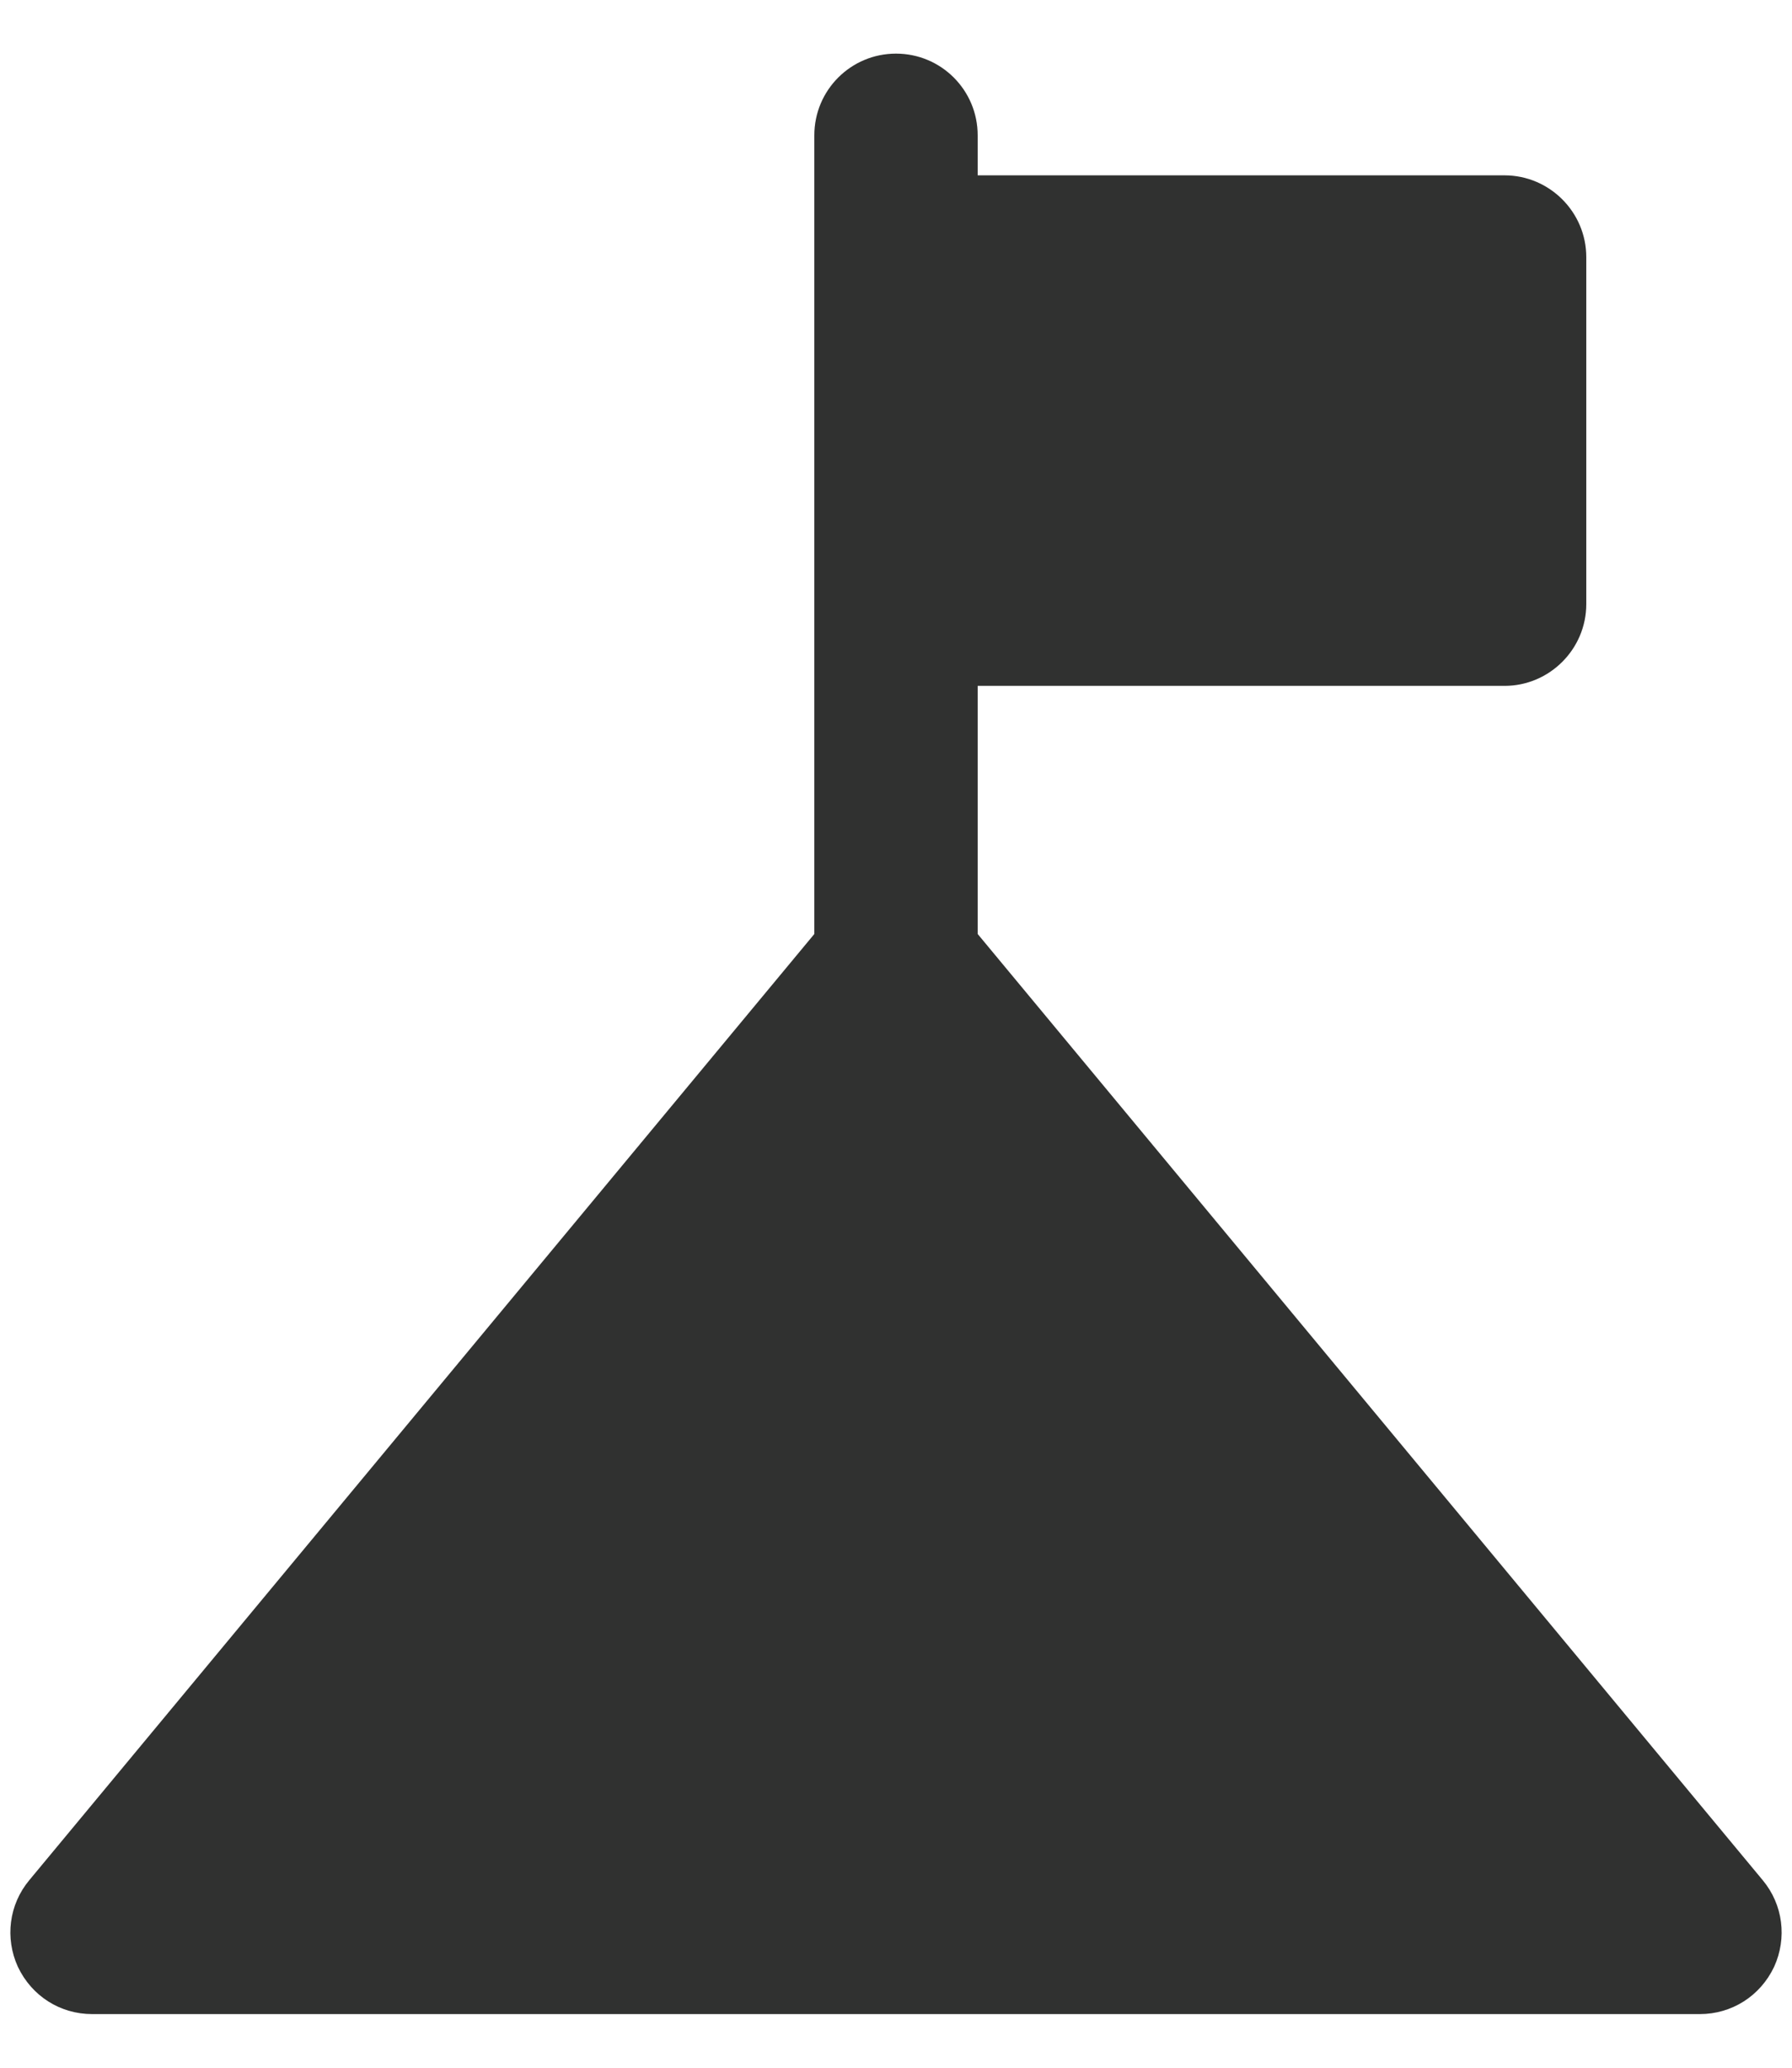 <svg width="26" height="30" viewBox="0 0 26 30" fill="none" xmlns="http://www.w3.org/2000/svg">
<path d="M25.575 27.279L14.185 13.551V9.951H21.83C22.481 9.951 23.015 9.418 23.015 8.766V3.729C23.015 3.077 22.481 2.544 21.83 2.544H14.185V1.963C14.185 1.308 13.655 0.778 13 0.778C12.345 0.778 11.815 1.308 11.815 1.963C11.815 2.145 11.815 13.935 11.815 13.551L0.425 27.279C0.129 27.634 0.07 28.12 0.259 28.535C0.461 28.962 0.875 29.222 1.338 29.222H24.662C25.124 29.222 25.539 28.962 25.741 28.535C25.93 28.12 25.871 27.634 25.575 27.279Z" fill="#303130"/>
</svg>
